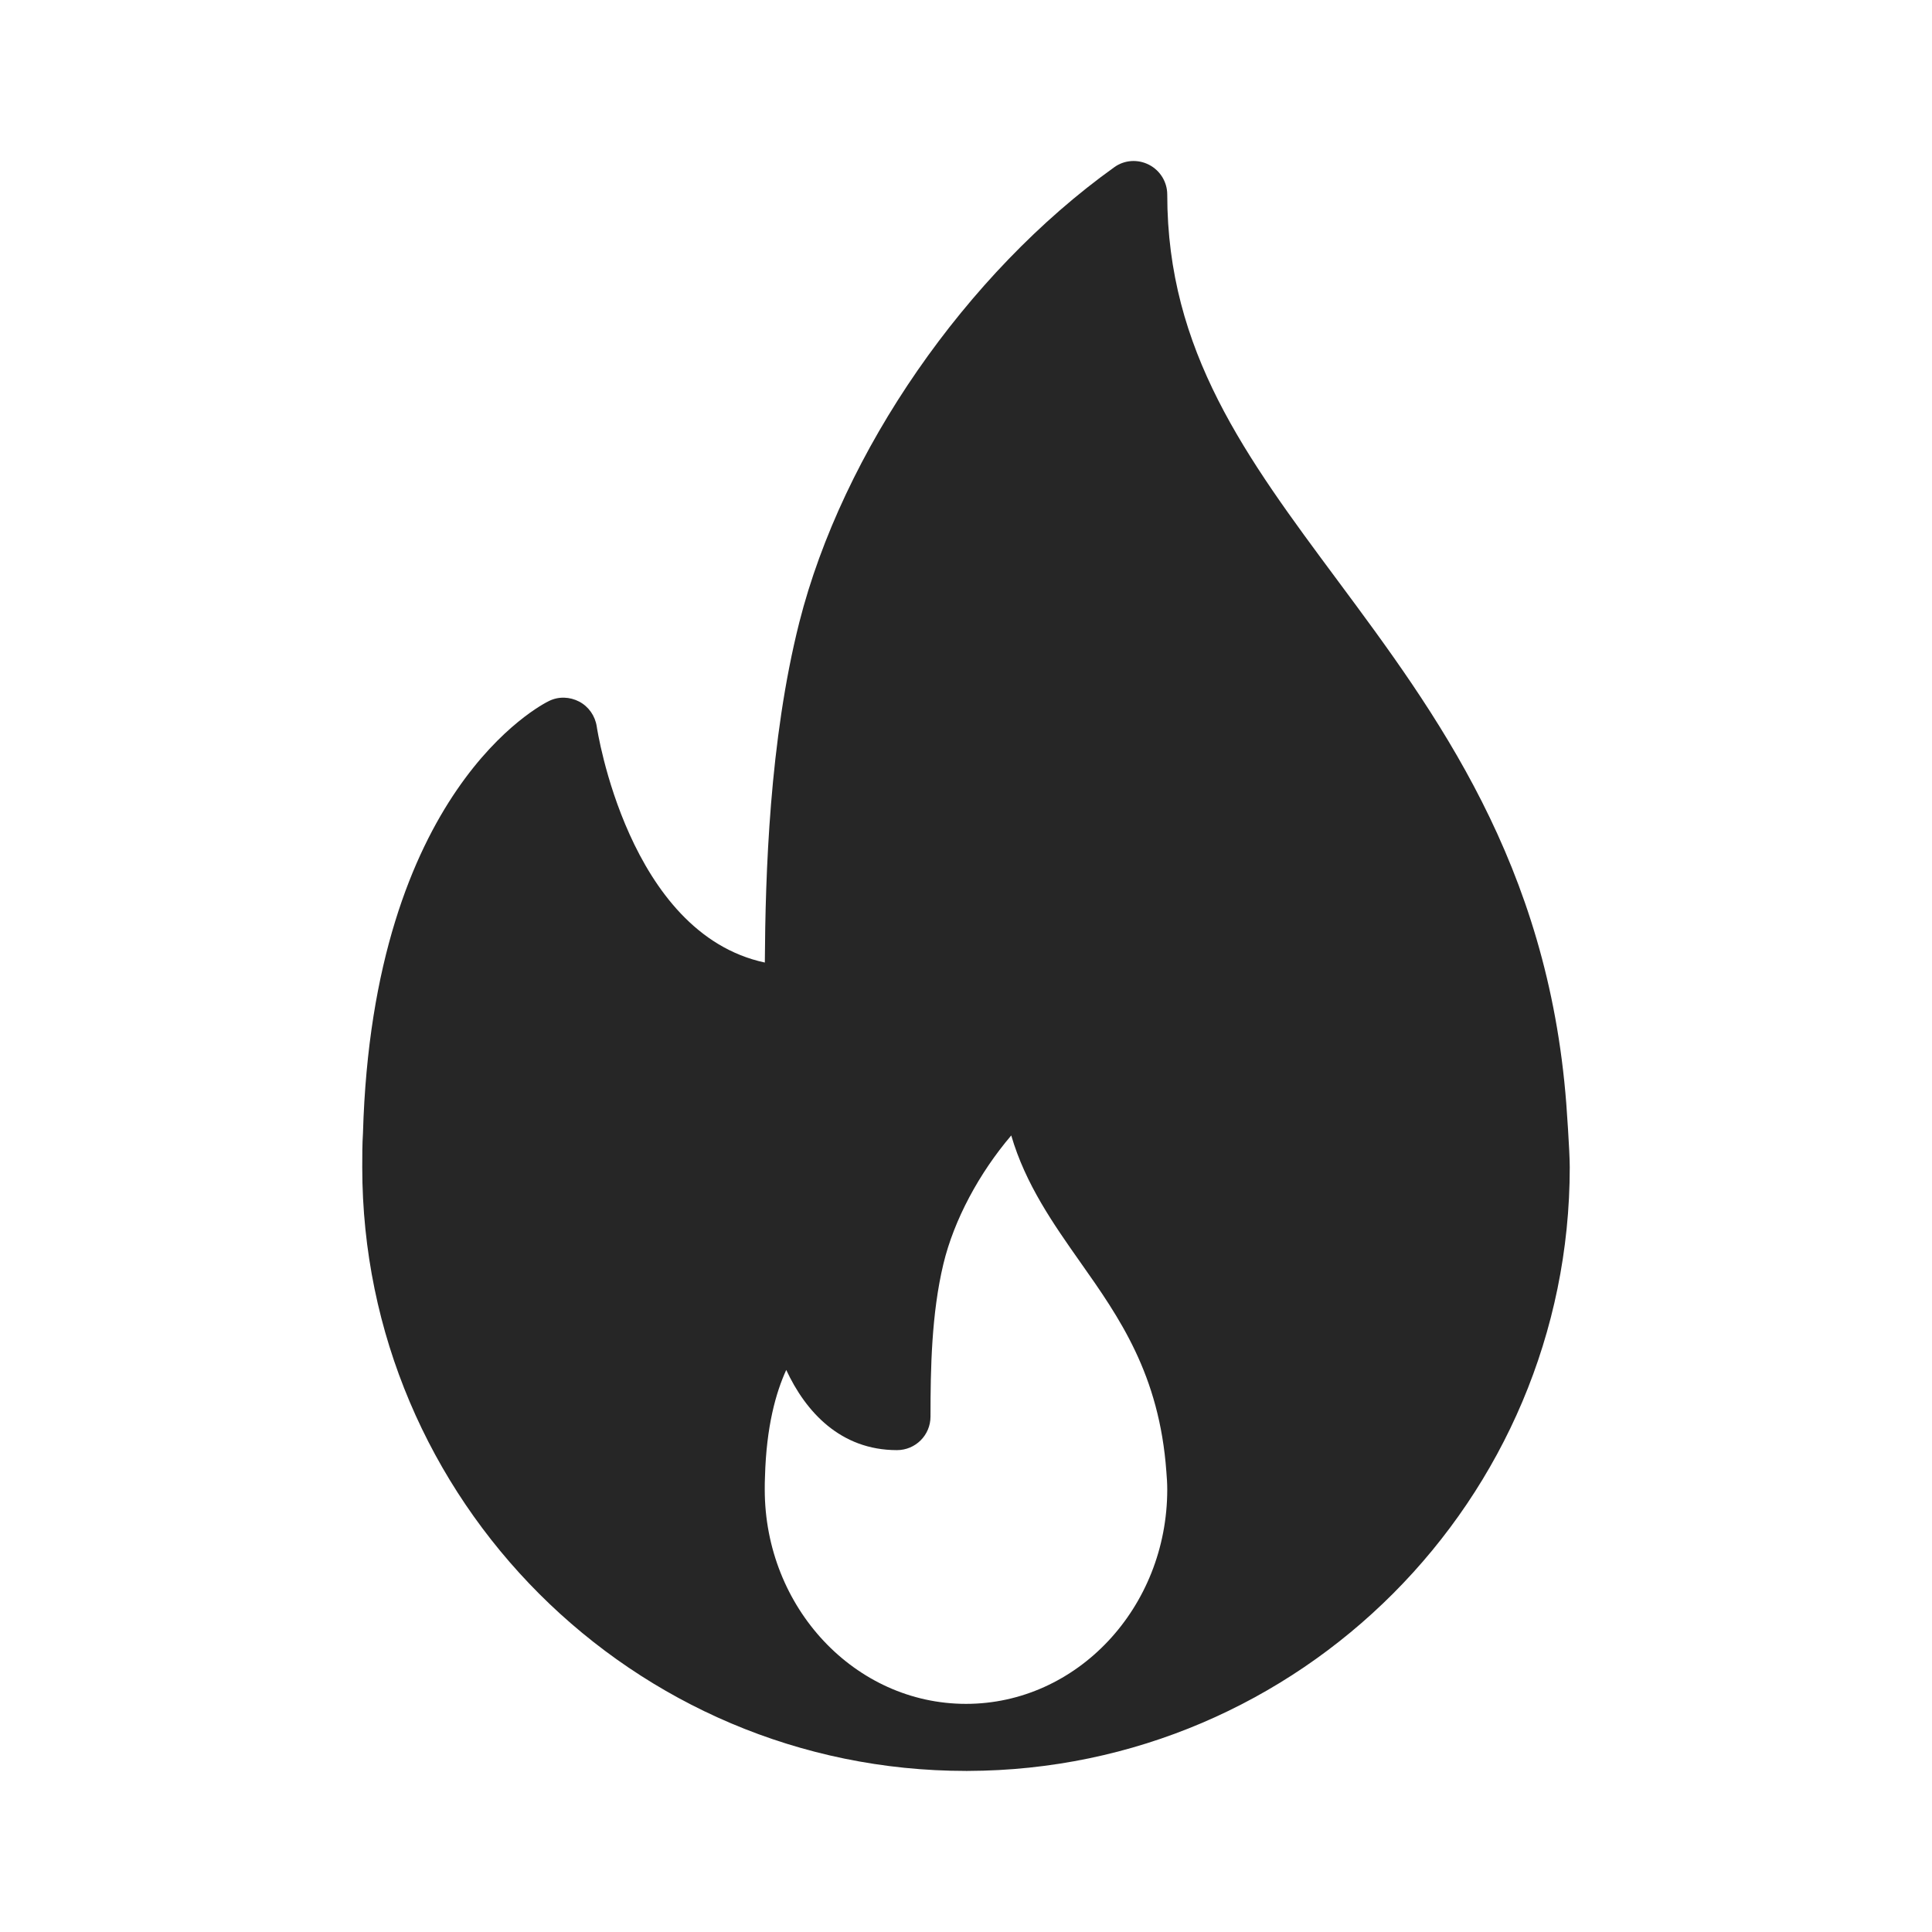 <svg width="24" height="24" viewBox="0 0 24 24" fill="none" xmlns="http://www.w3.org/2000/svg">
<path d="M19.457 13.71C19.228 10.727 17.839 8.858 16.614 7.208C15.48 5.681 14.5 4.363 14.5 2.417C14.5 2.261 14.412 2.118 14.274 2.047C14.135 1.975 13.967 1.986 13.841 2.078C12.001 3.395 10.466 5.614 9.929 7.732C9.557 9.206 9.508 10.863 9.501 11.957C7.802 11.594 7.417 9.053 7.413 9.025C7.393 8.893 7.313 8.778 7.196 8.716C7.077 8.654 6.938 8.649 6.818 8.709C6.729 8.752 4.631 9.818 4.509 14.074C4.5 14.216 4.5 14.358 4.5 14.5C4.5 18.635 7.865 21.999 12 21.999C12.006 22 12.012 22.001 12.017 21.999C12.018 21.999 12.02 21.999 12.022 21.999C16.147 21.988 19.5 18.628 19.5 14.5C19.5 14.292 19.457 13.71 19.457 13.71ZM12 21.166C10.621 21.166 9.5 19.971 9.5 18.503C9.5 18.453 9.5 18.403 9.503 18.341C9.52 17.721 9.638 17.299 9.767 17.018C10.008 17.537 10.44 18.014 11.142 18.014C11.373 18.014 11.559 17.828 11.559 17.597C11.559 17.004 11.571 16.32 11.719 15.702C11.85 15.155 12.164 14.572 12.562 14.105C12.739 14.711 13.084 15.202 13.421 15.681C13.904 16.366 14.402 17.074 14.489 18.282C14.495 18.354 14.5 18.426 14.5 18.503C14.5 19.971 13.379 21.166 12 21.166Z" fill="#262626"/>
</svg>
